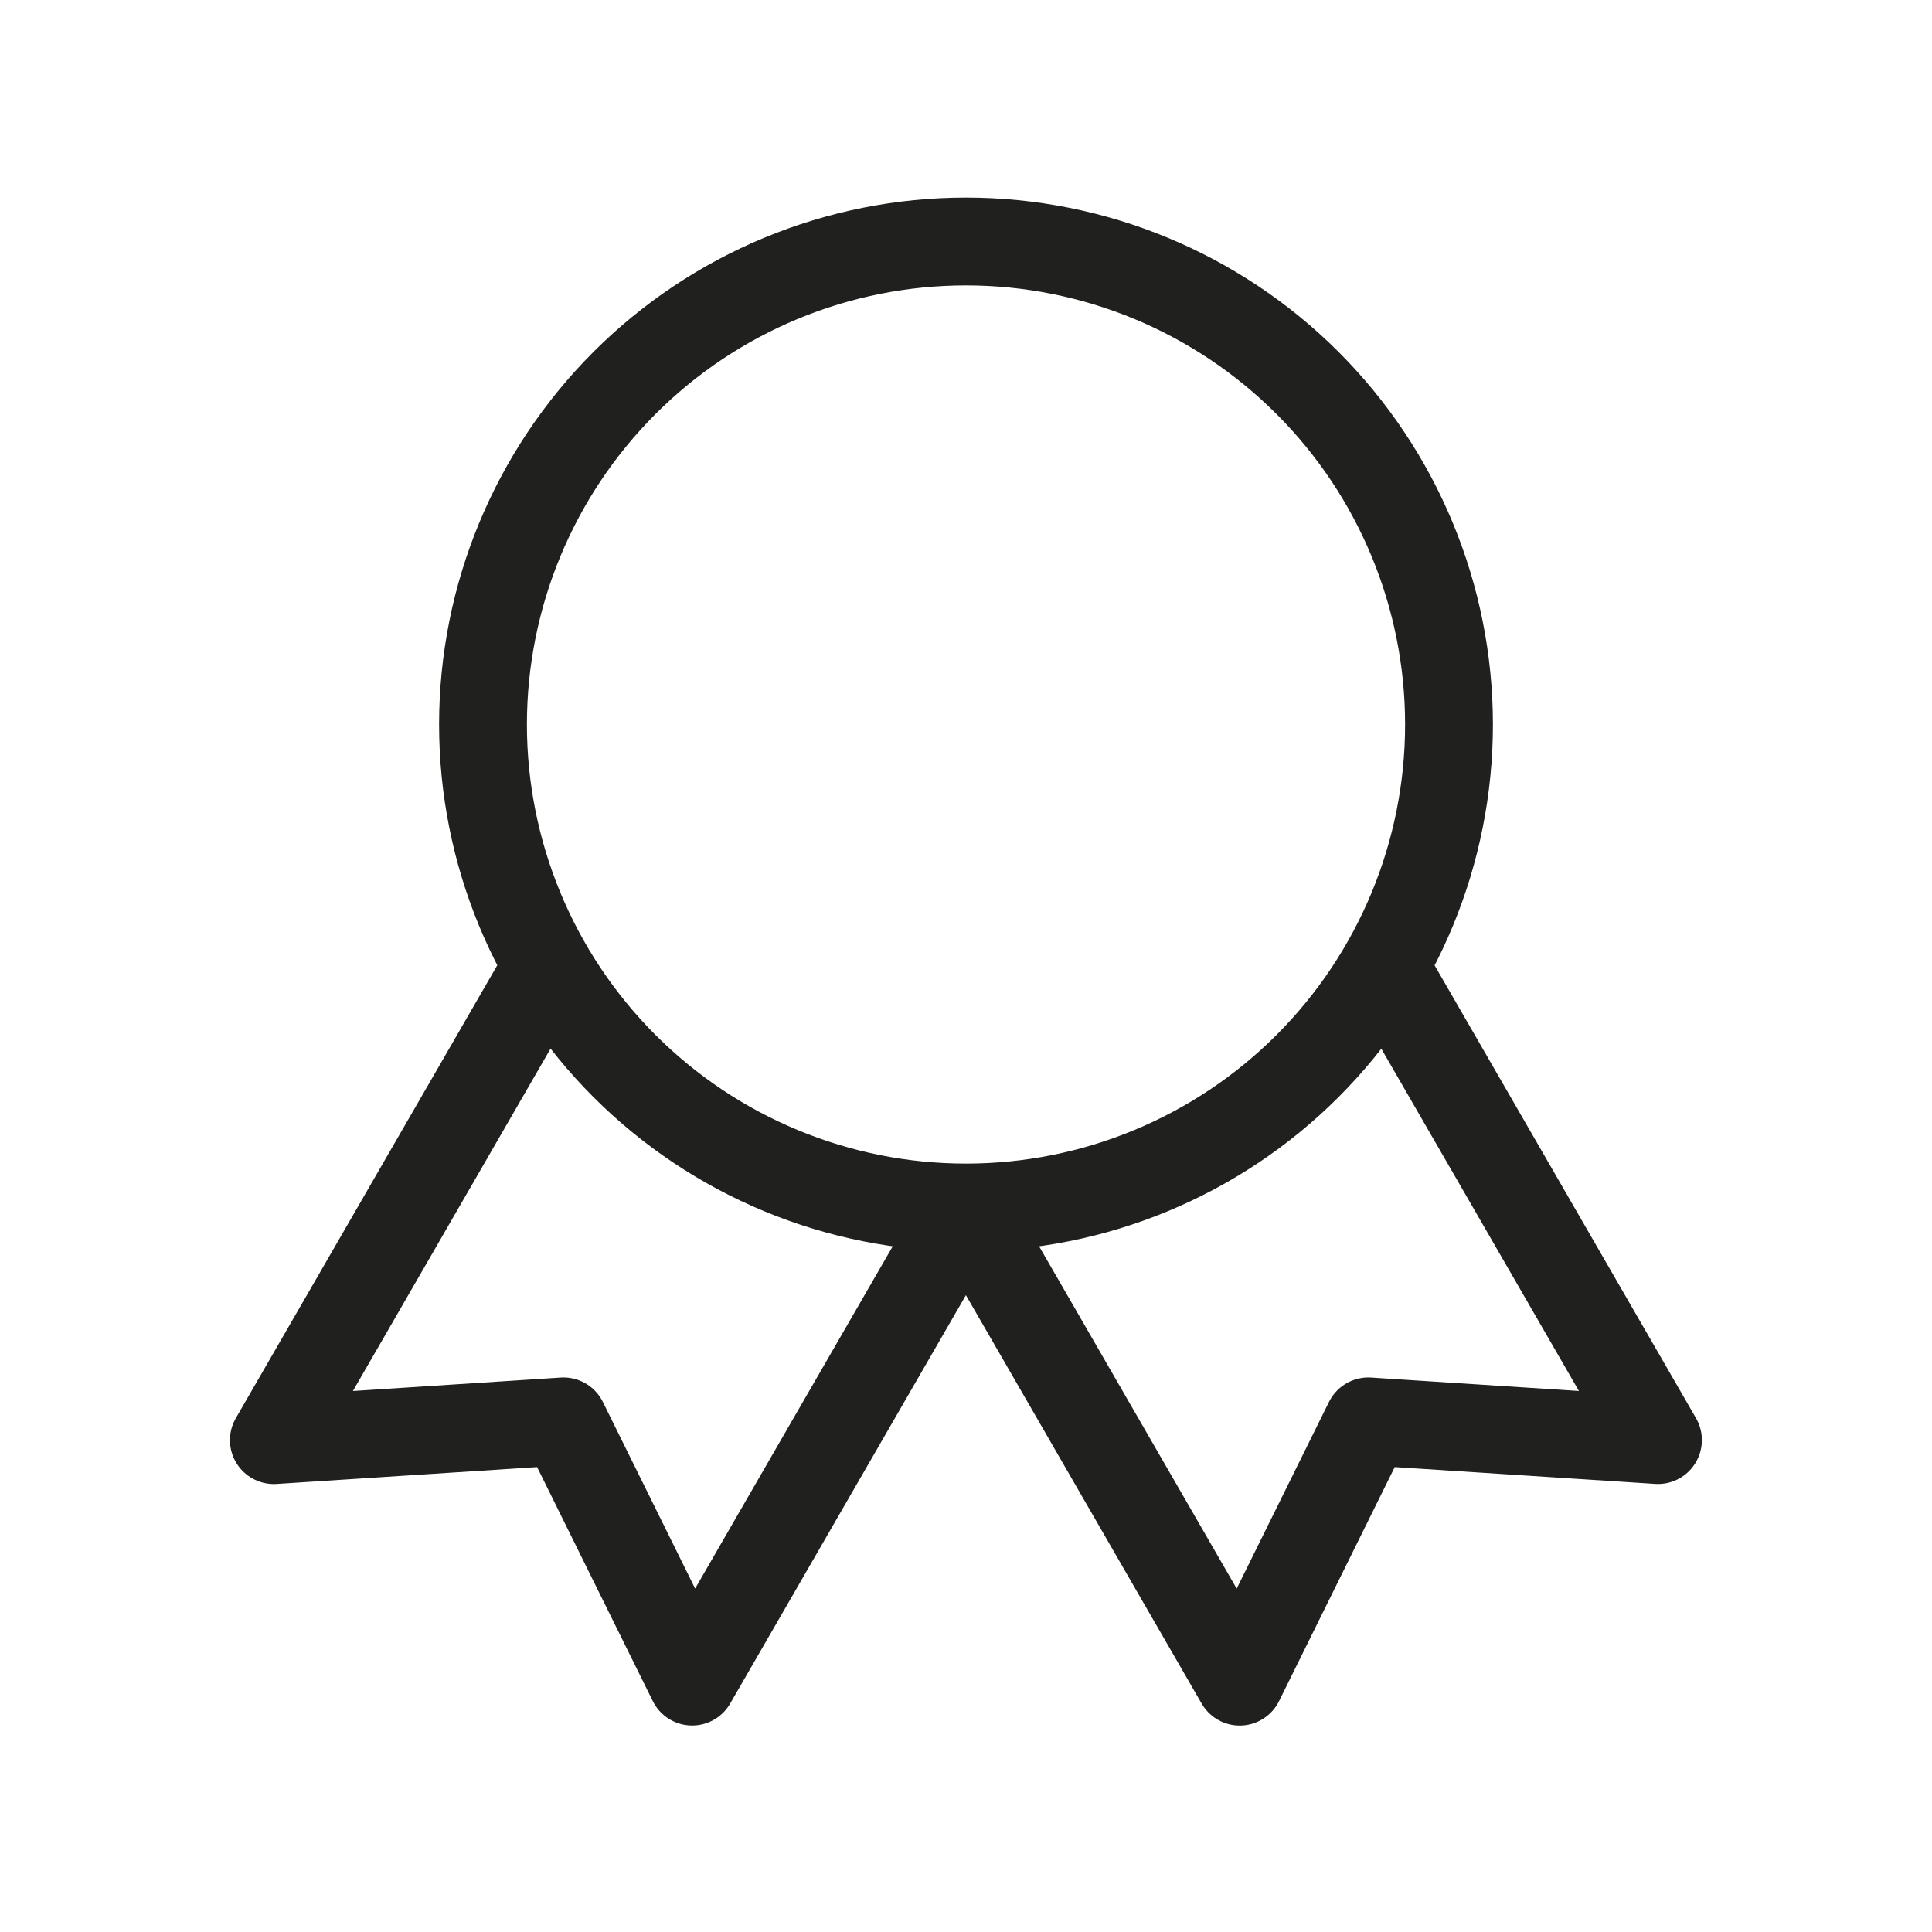 <svg xmlns="http://www.w3.org/2000/svg" width="44" height="44" viewBox="0 0 44 44" fill="none">
  <path d="M22 27.5C19.082 27.5 16.285 26.341 14.222 24.278C12.159 22.215 11 19.417 11 16.5C11 13.583 12.159 10.785 14.222 8.722C16.285 6.659 19.082 5.5 22 5.5C24.917 5.5 27.715 6.659 29.778 8.722C31.841 10.785 33 13.583 33 16.5C33 19.417 31.841 22.215 29.778 24.278C27.715 26.341 24.917 27.5 22 27.5ZM22 27.5L28.233 38.298L31.163 32.371L37.759 32.797L31.526 22M12.47 22L6.237 32.798L12.833 32.371L15.763 38.297L21.996 27.5" stroke="#20201E" stroke-width="2" stroke-linecap="round" stroke-linejoin="round"/>
</svg>